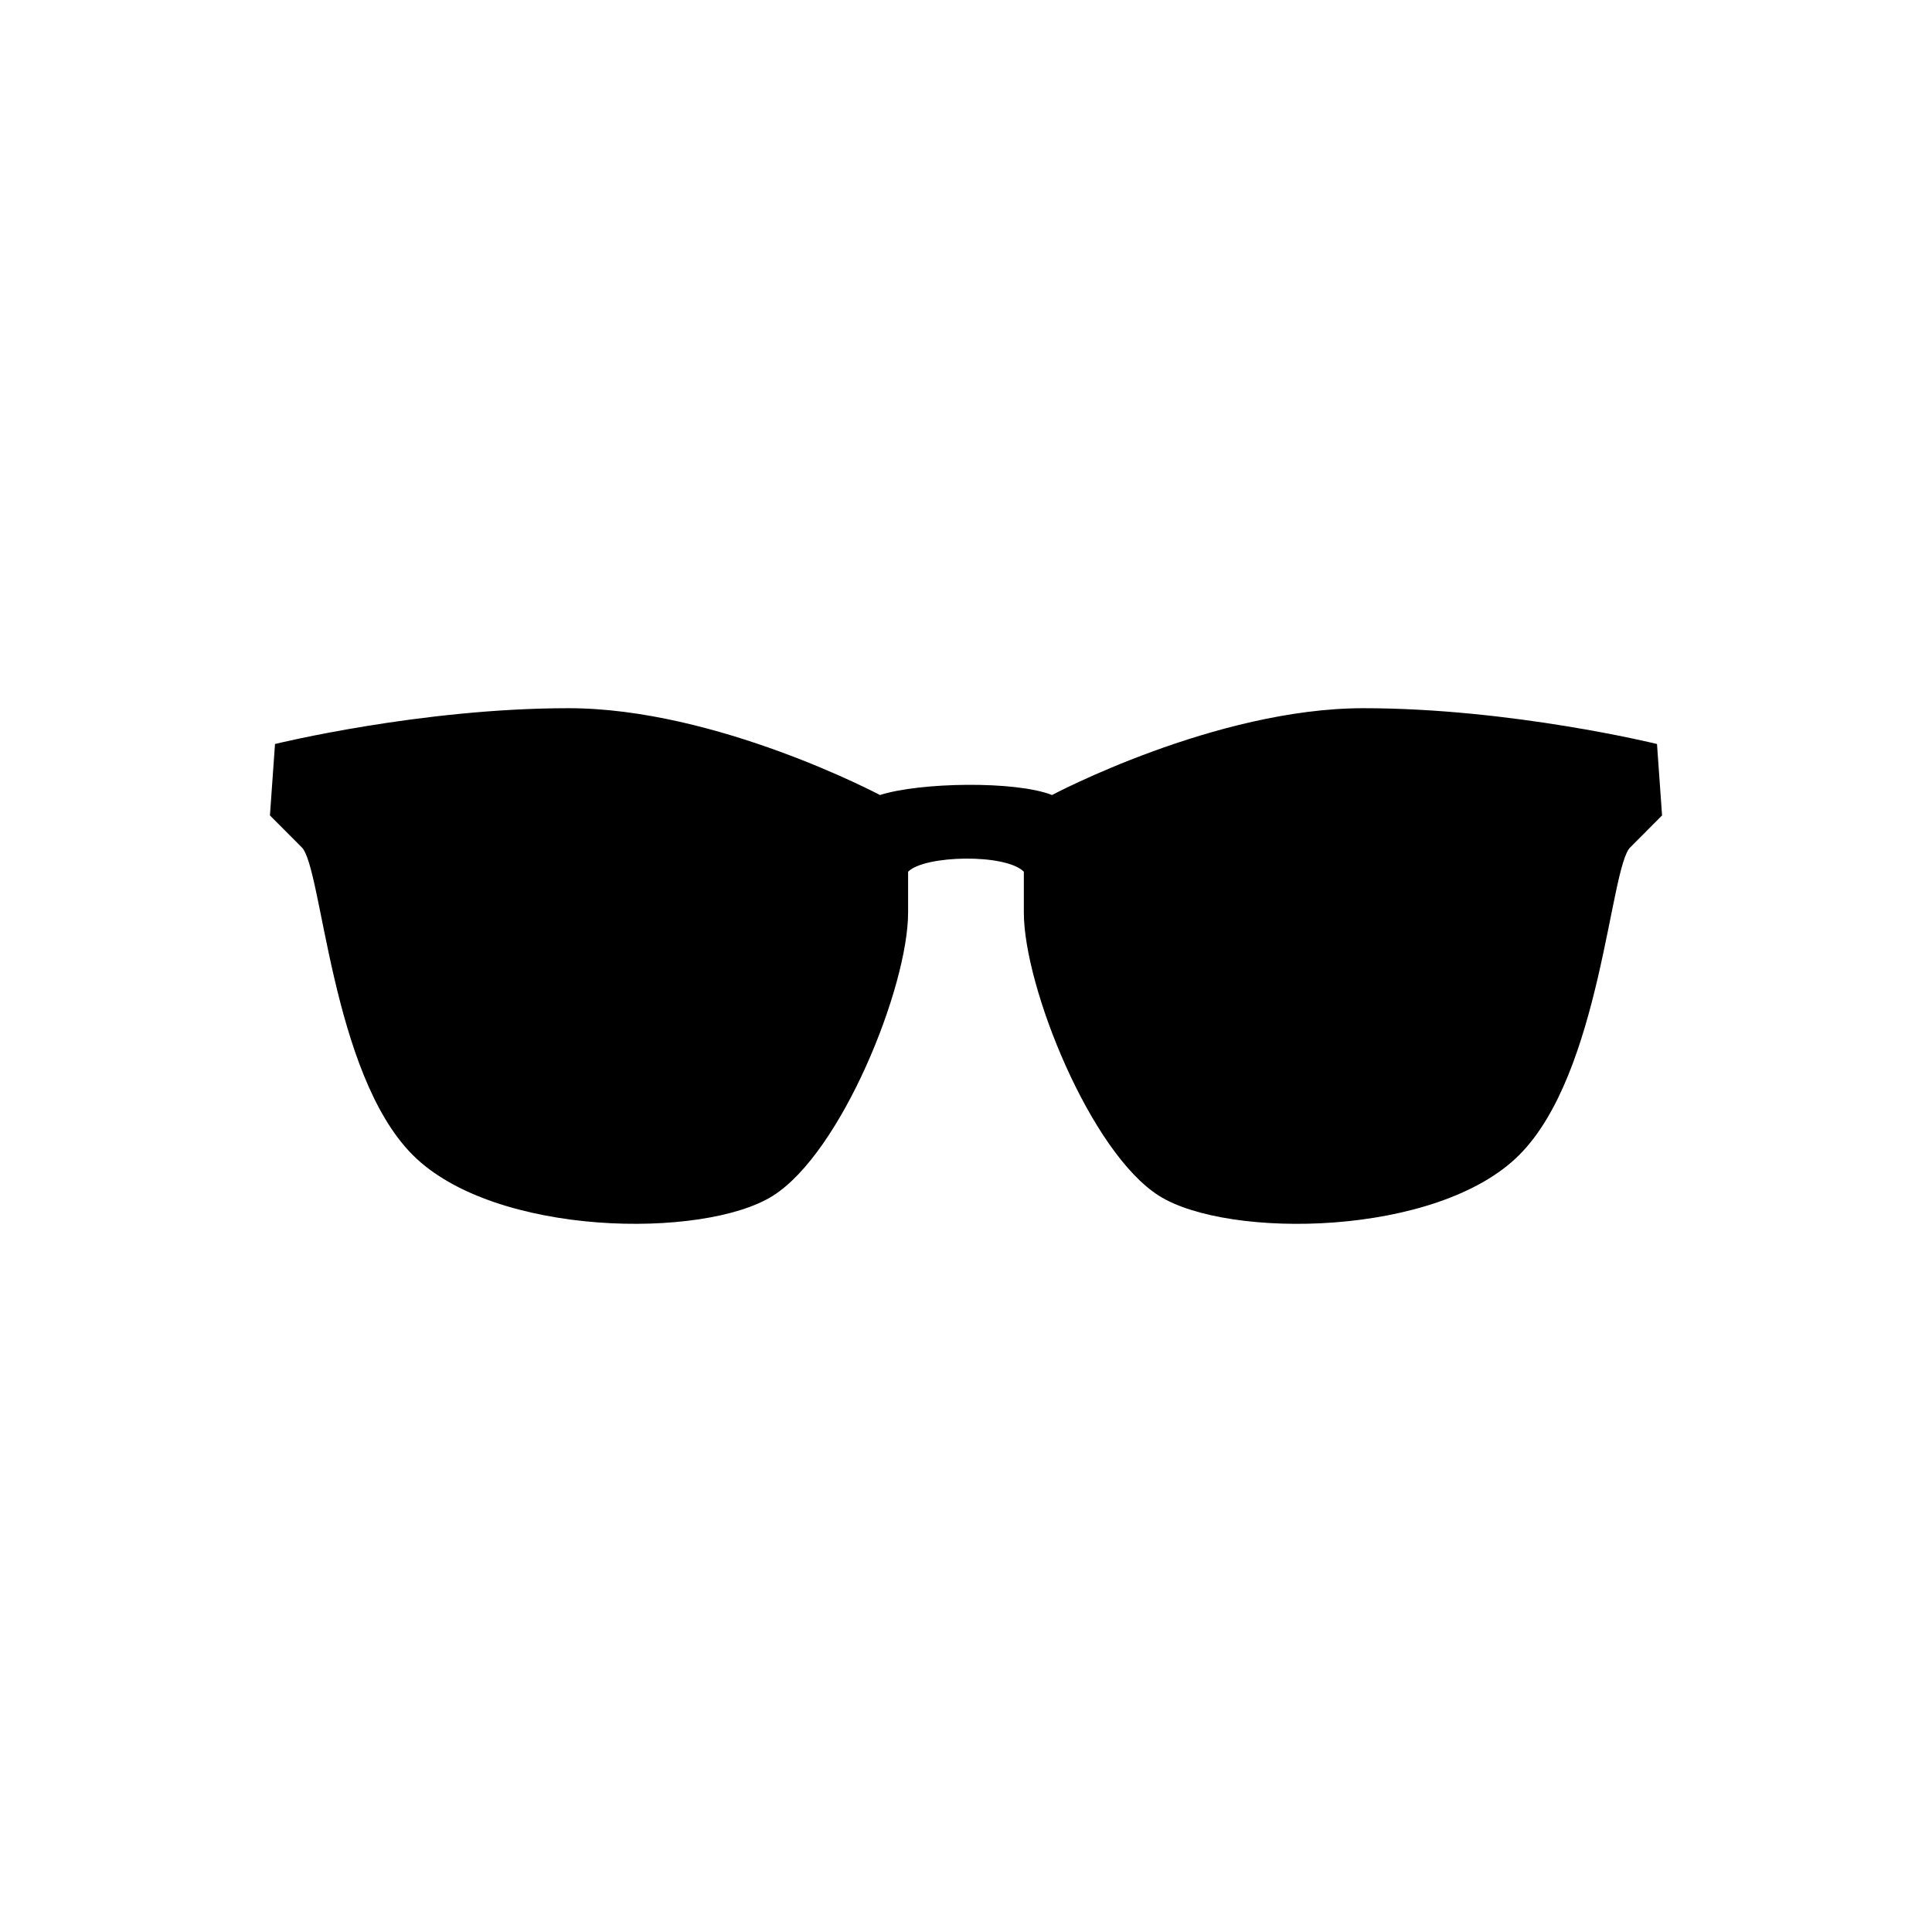 <svg xmlns="http://www.w3.org/2000/svg" xmlns:xlink="http://www.w3.org/1999/xlink" version="1.1" id="Layer_1" x="0px" y="0px" width="32px" height="32px" viewBox="0 0 32 32" enable-background="new 0 0 32 32" xml:space="preserve">
<path id="glasses" d="M14.575,13.168c0,0-2.705-1.438-5.158-1.438s-4.862,0.593-4.862,0.593l-0.084,1.183c0,0,0.19,0.19,0.528,0.53  c0.338,0.336,0.485,3.742,1.838,5.095c1.353,1.354,4.82,1.396,5.963,0.676c1.14-0.718,2.241-3.466,2.241-4.693  c0-0.38,0-0.676,0-0.676c0.273-0.275,1.615-0.303,1.917,0c0,0,0,0.296,0,0.676c0,1.227,1.101,3.976,2.241,4.693  c1.144,0.72,4.611,0.679,5.963-0.676c1.355-1.353,1.501-4.758,1.839-5.095c0.338-0.34,0.528-0.53,0.528-0.53l-0.084-1.183  c0,0-2.408-0.593-4.862-0.593c-2.453,0-5.158,1.438-5.158,1.438C16.818,12.929,15.236,12.957,14.575,13.168z"/>
</svg>